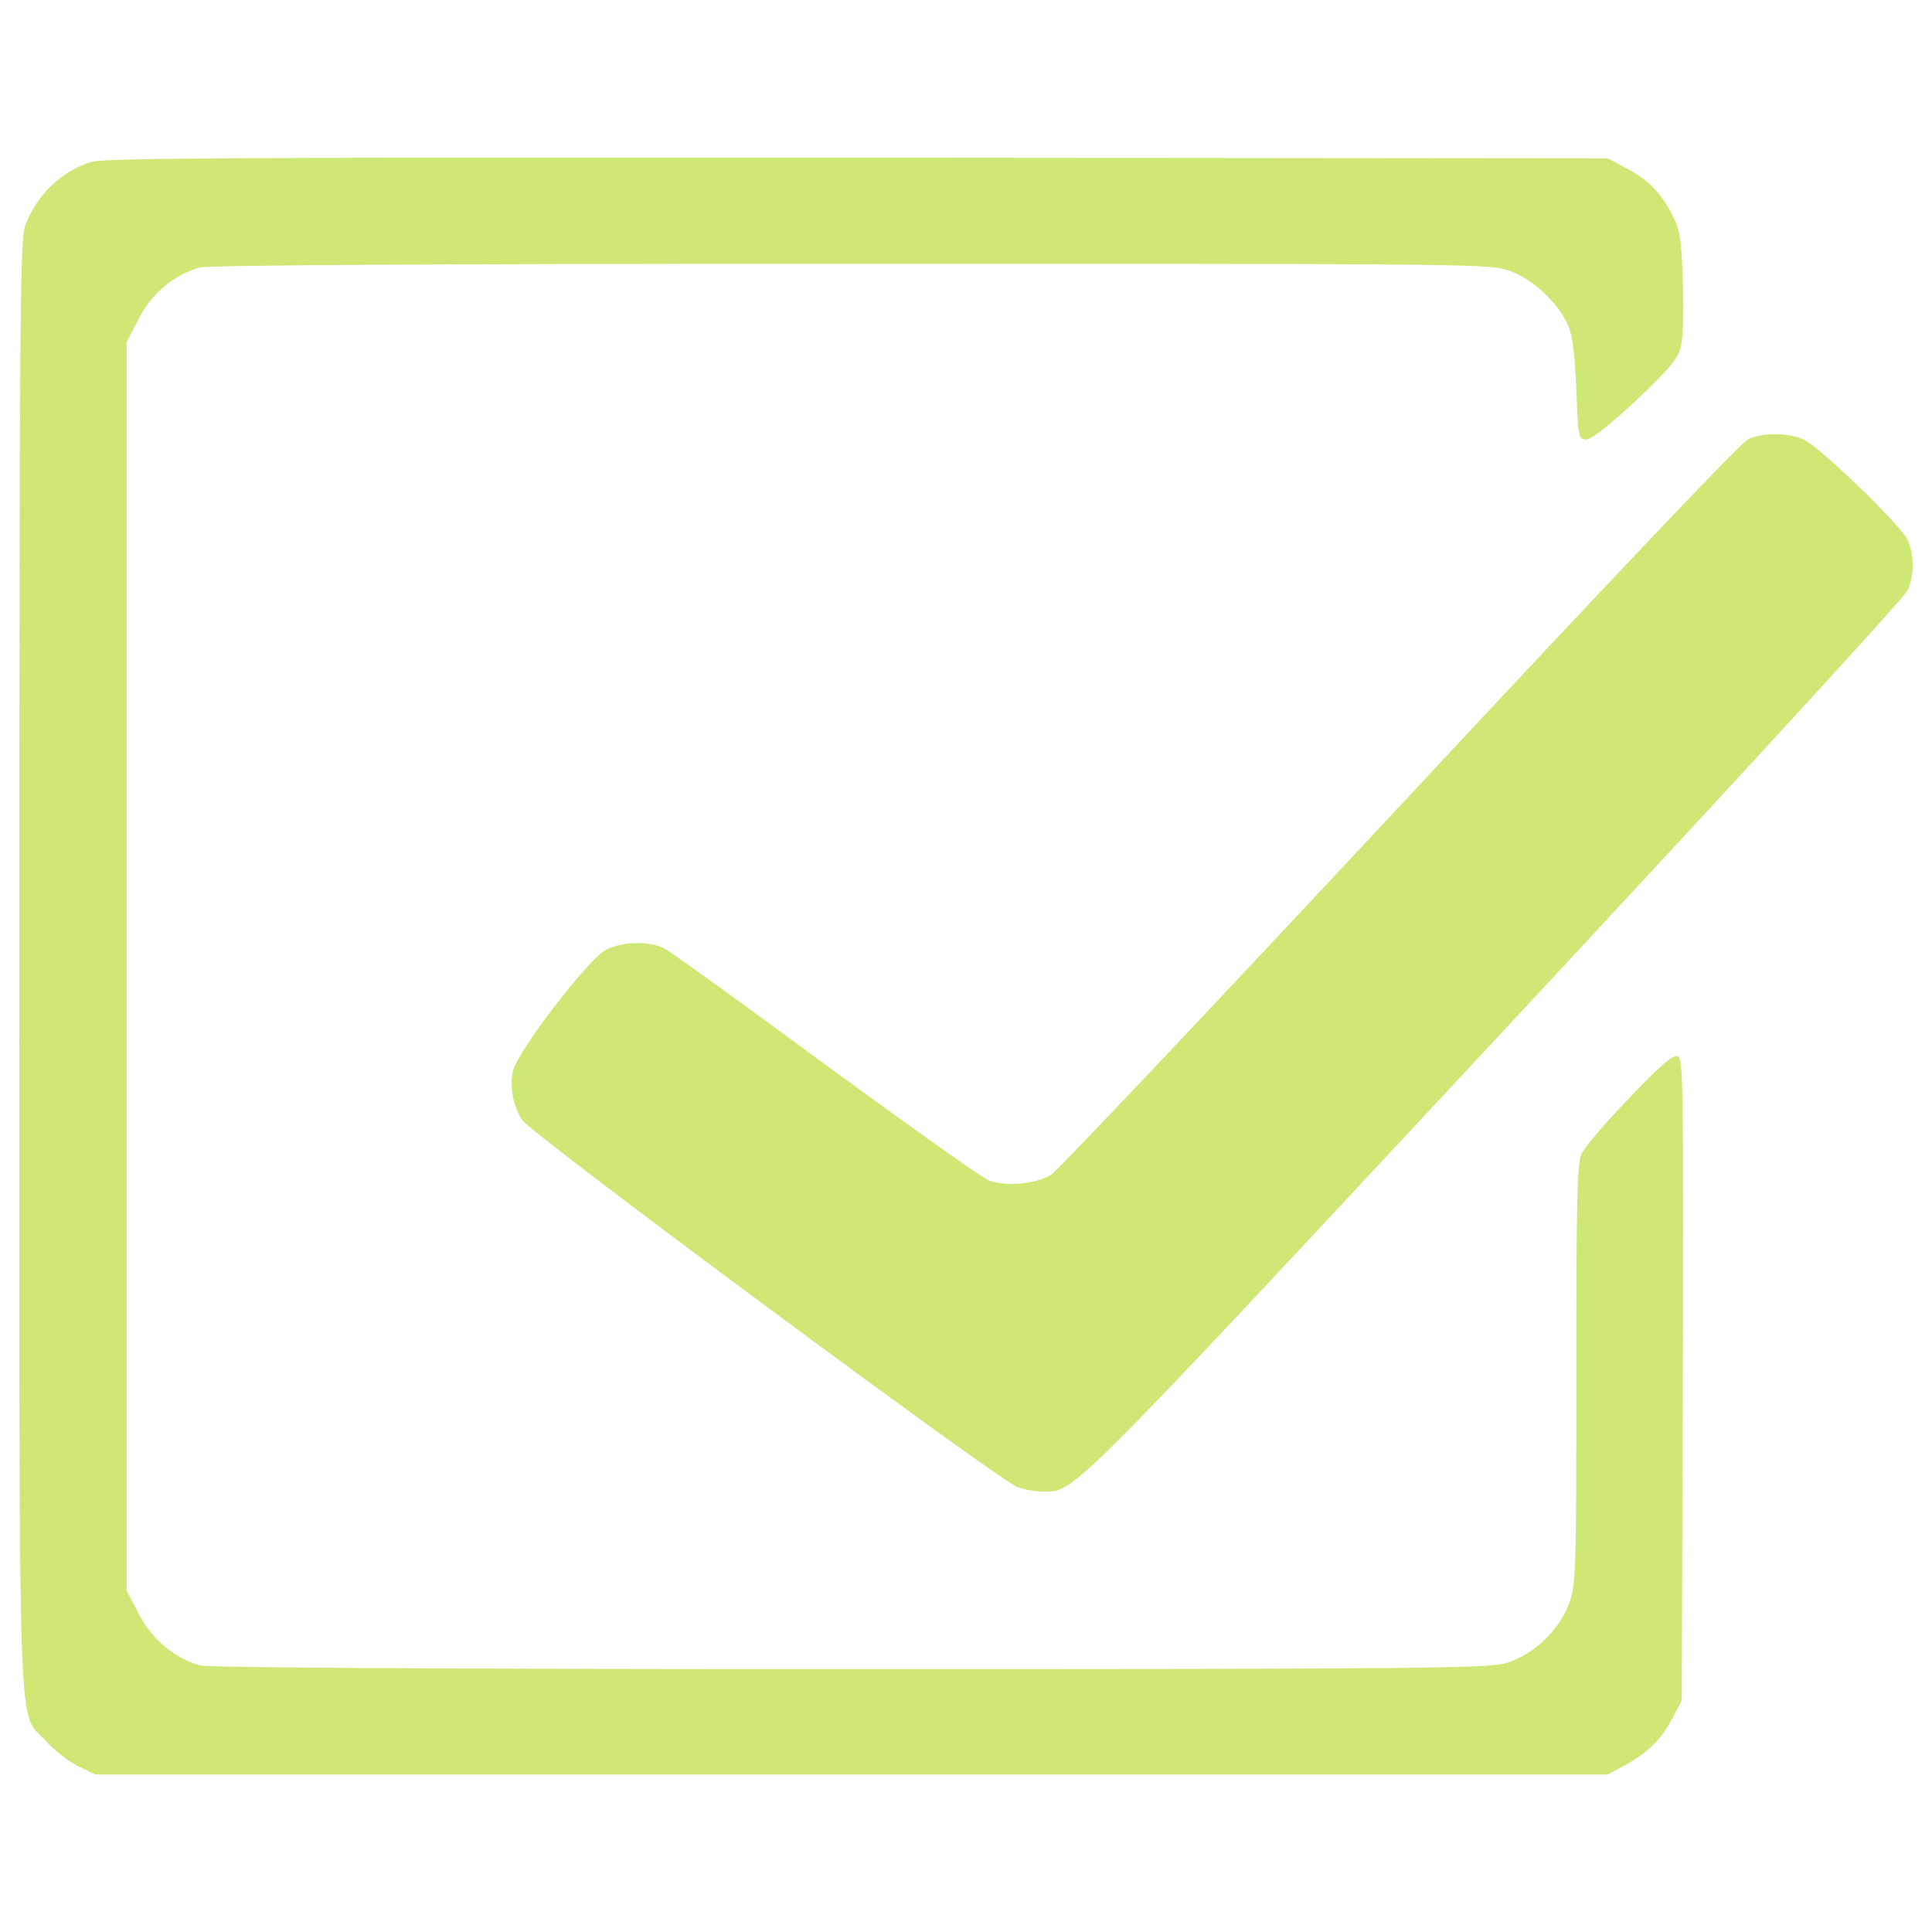 <?xml version="1.0" encoding="utf-8"?>
<!-- Svg Vector Icons : http://www.onlinewebfonts.com/icon -->
<!DOCTYPE svg PUBLIC "-//W3C//DTD SVG 1.1//EN" "http://www.w3.org/Graphics/SVG/1.1/DTD/svg11.dtd">
<svg version="1.1" xmlns="http://www.w3.org/2000/svg" xmlns:xlink="http://www.w3.org/1999/xlink" x="0px" y="0px" viewBox="0 0 1000 1000" enable-background="new 0 0 1000 1000" xml:space="preserve">
<g><g transform="translate(0,511) scale(0.1,-0.1)"><defs><style>.cls-1{fill:#CFE775;}</style></defs><title/><path class="cls-1" d="M479.2,4273.2c-155-42.1-292.9-174.2-350.3-335c-24.9-72.7-28.7-526.4-28.7-3828.4c0-4180.6-11.5-3841.8,135.9-4010.3c42.1-45.9,116.8-105.3,166.5-130.2l90-44h3914.6h3914.5l78.5,42.1c122.5,65.1,197.2,135.9,252.7,243.1l51.7,97.6l5.7,1661.5c3.8,1546.7,1.9,1661.5-26.8,1673c-24.9,9.6-88.1-45.9-250.8-216.3c-120.6-124.4-231.6-254.6-246.9-289c-23-51.7-26.8-239.3-26.8-1142.8c0-1041.3-1.9-1085.3-38.3-1186.8c-51.7-137.8-187.6-266.1-327.3-306.3c-90-26.8-451.8-30.6-3393.9-30.6c-2186,0-3317.3,7.7-3365.2,19.1c-130.2,36.4-248.8,135.9-315.8,266.1l-63.2,120.6V107.9V3339l63.2,122.5c67,130.2,181.9,225.9,315.8,264.2c47.9,11.5,1184.9,19.1,3376.7,19.1c3254.1,0,3307.7,0,3407.3-38.3c118.7-44,245-162.7,296.7-277.6c24.9-55.5,36.4-147.4,44-335c9.6-250.8,11.5-258.4,51.7-258.4c26.8,0,116.8,70.8,252.7,197.2c158.9,149.3,216.3,214.4,233.5,269.9c13.4,45.9,19.1,172.3,13.4,338.8c-7.6,241.2-13.4,275.6-57.4,361.8c-59.3,112.9-126.3,179.9-245,241.2l-86.1,45.9l-3876.3,3.8C1369.3,4296.1,550.1,4292.3,479.2,4273.2z"/><path class="cls-1" d="M9049.1,2837.5c-36.4-15.3-752.3-771.4-1805.1-1900.8C6283.1-93.1,5471.5-952.6,5438.9-971.7c-80.4-47.9-241.2-61.3-323.5-26.8c-36.4,15.3-415.4,285.2-842.2,597.2c-425,313.9-800.1,583.8-832.7,601.1c-76.6,40.2-212.5,38.3-300.5-3.8c-91.9-44-467.1-534.1-486.2-633.6c-15.3-84.2,1.9-176.1,47.9-248.8c42.1-68.9,2469.3-1868.3,2565-1900.8c36.4-13.4,93.8-23,128.3-23c168.4,0,99.5-70.8,2339.1,2333.4C8896,971.2,9860.8,2020.2,9874.1,2054.6c34.5,78.5,34.5,181.8,0,260.3c-28.7,68.9-434.5,463.2-532.1,516.8C9269.3,2870.1,9131.4,2873.9,9049.1,2837.5z"/></g></g>
</svg>